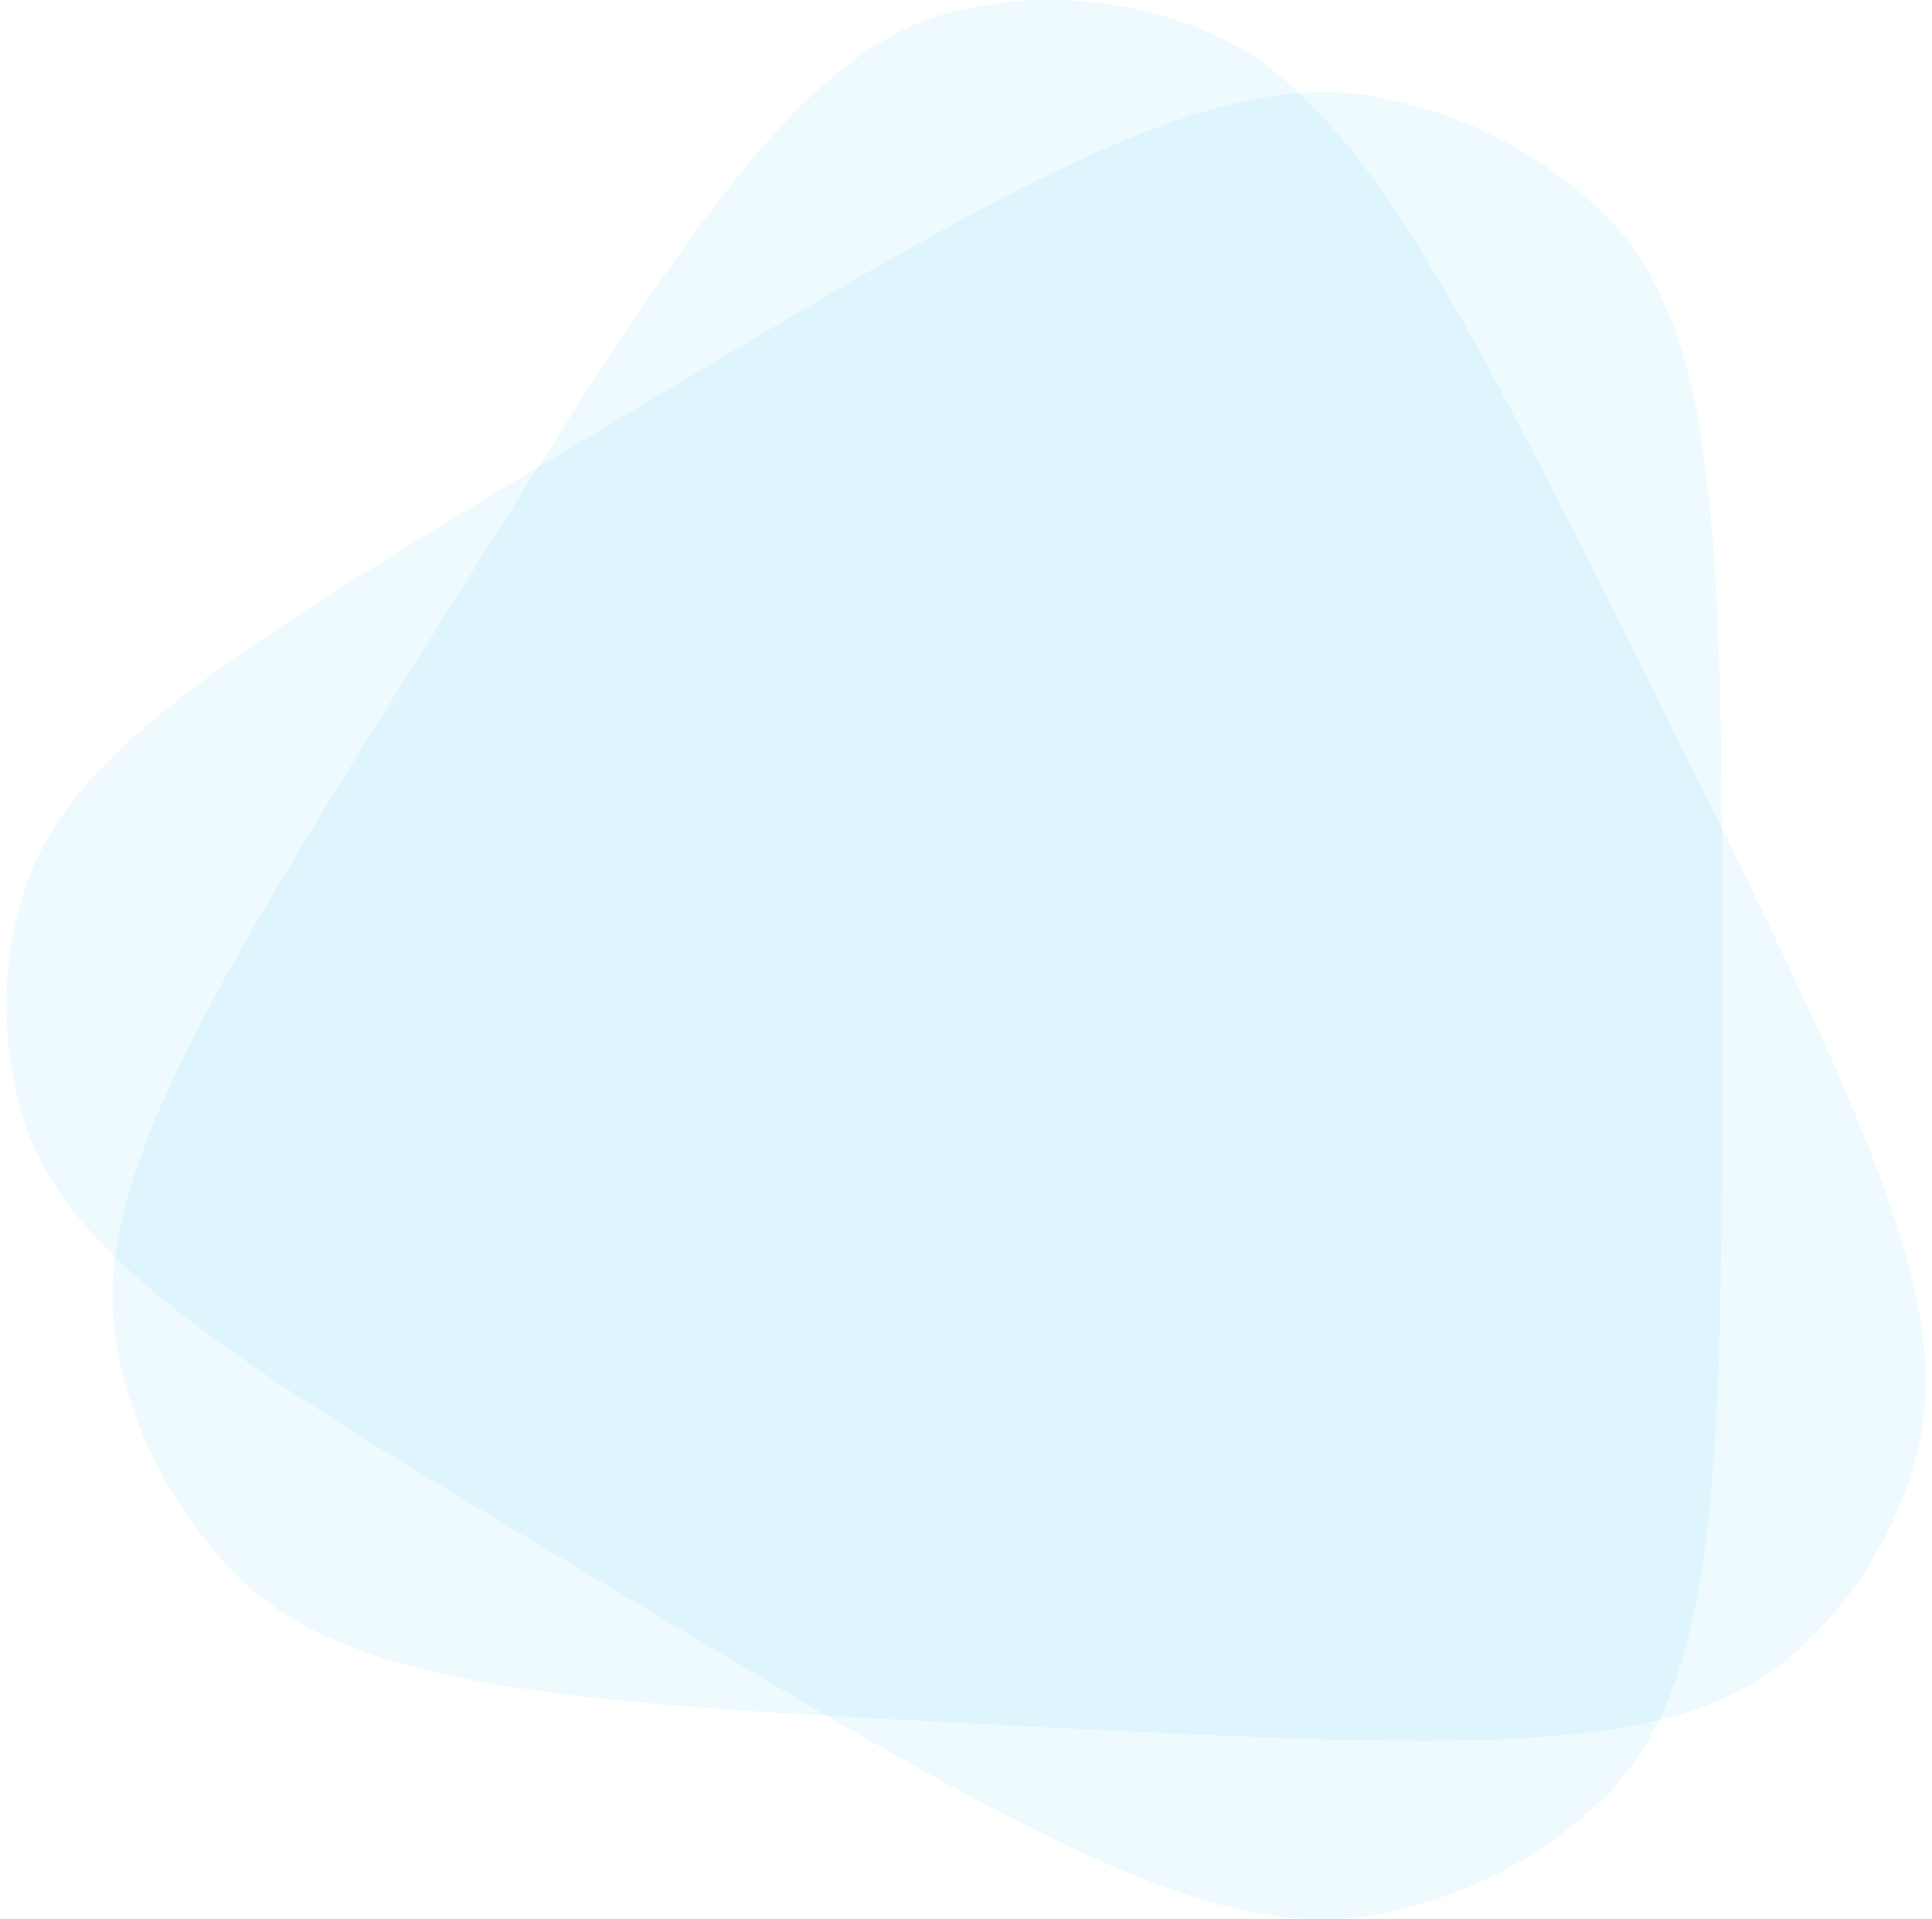 <svg width="151" height="150" viewBox="0 0 151 150" fill="none" xmlns="http://www.w3.org/2000/svg">
<g clip-path="url(#clip0_112_48)">
<path d="M47.166 123.748C19.465 107.198 5.615 98.922 1.987 87.871C0.004 81.833 0.004 75.373 1.987 69.335C5.615 58.283 19.465 50.008 47.166 33.458C78.614 14.669 94.338 5.274 107.28 7.537C114.316 8.768 120.746 12.088 125.625 17.01C134.599 26.062 134.599 43.576 134.599 78.603C134.599 113.63 134.599 131.144 125.625 140.196C120.746 145.118 114.316 148.438 107.28 149.668C94.338 151.931 78.614 142.537 47.166 123.748Z" fill="#56CCF2" fill-opacity="0.1"/>
<path d="M80.392 134.92C113.792 136.603 130.492 137.444 139.757 129.634C144.674 125.49 148.183 119.886 149.822 113.562C152.911 101.644 145.29 86.306 130.046 55.629C113.994 23.324 105.967 7.171 94.138 2.379C87.873 -0.158 81.052 -0.681 74.621 0.883C62.477 3.837 53.193 18.662 34.625 48.313C16.057 77.964 6.773 92.789 9.163 105.411C10.428 112.096 13.7 118.286 18.523 123.125C27.632 132.262 45.219 133.148 80.392 134.92Z" fill="#56CCF2" fill-opacity="0.1"/>
</g>
<defs>
<clipPath id="clip0_112_48">
<rect width="150" height="150" fill="white" transform="translate(0.5)"/>
</clipPath>
</defs>
</svg>
